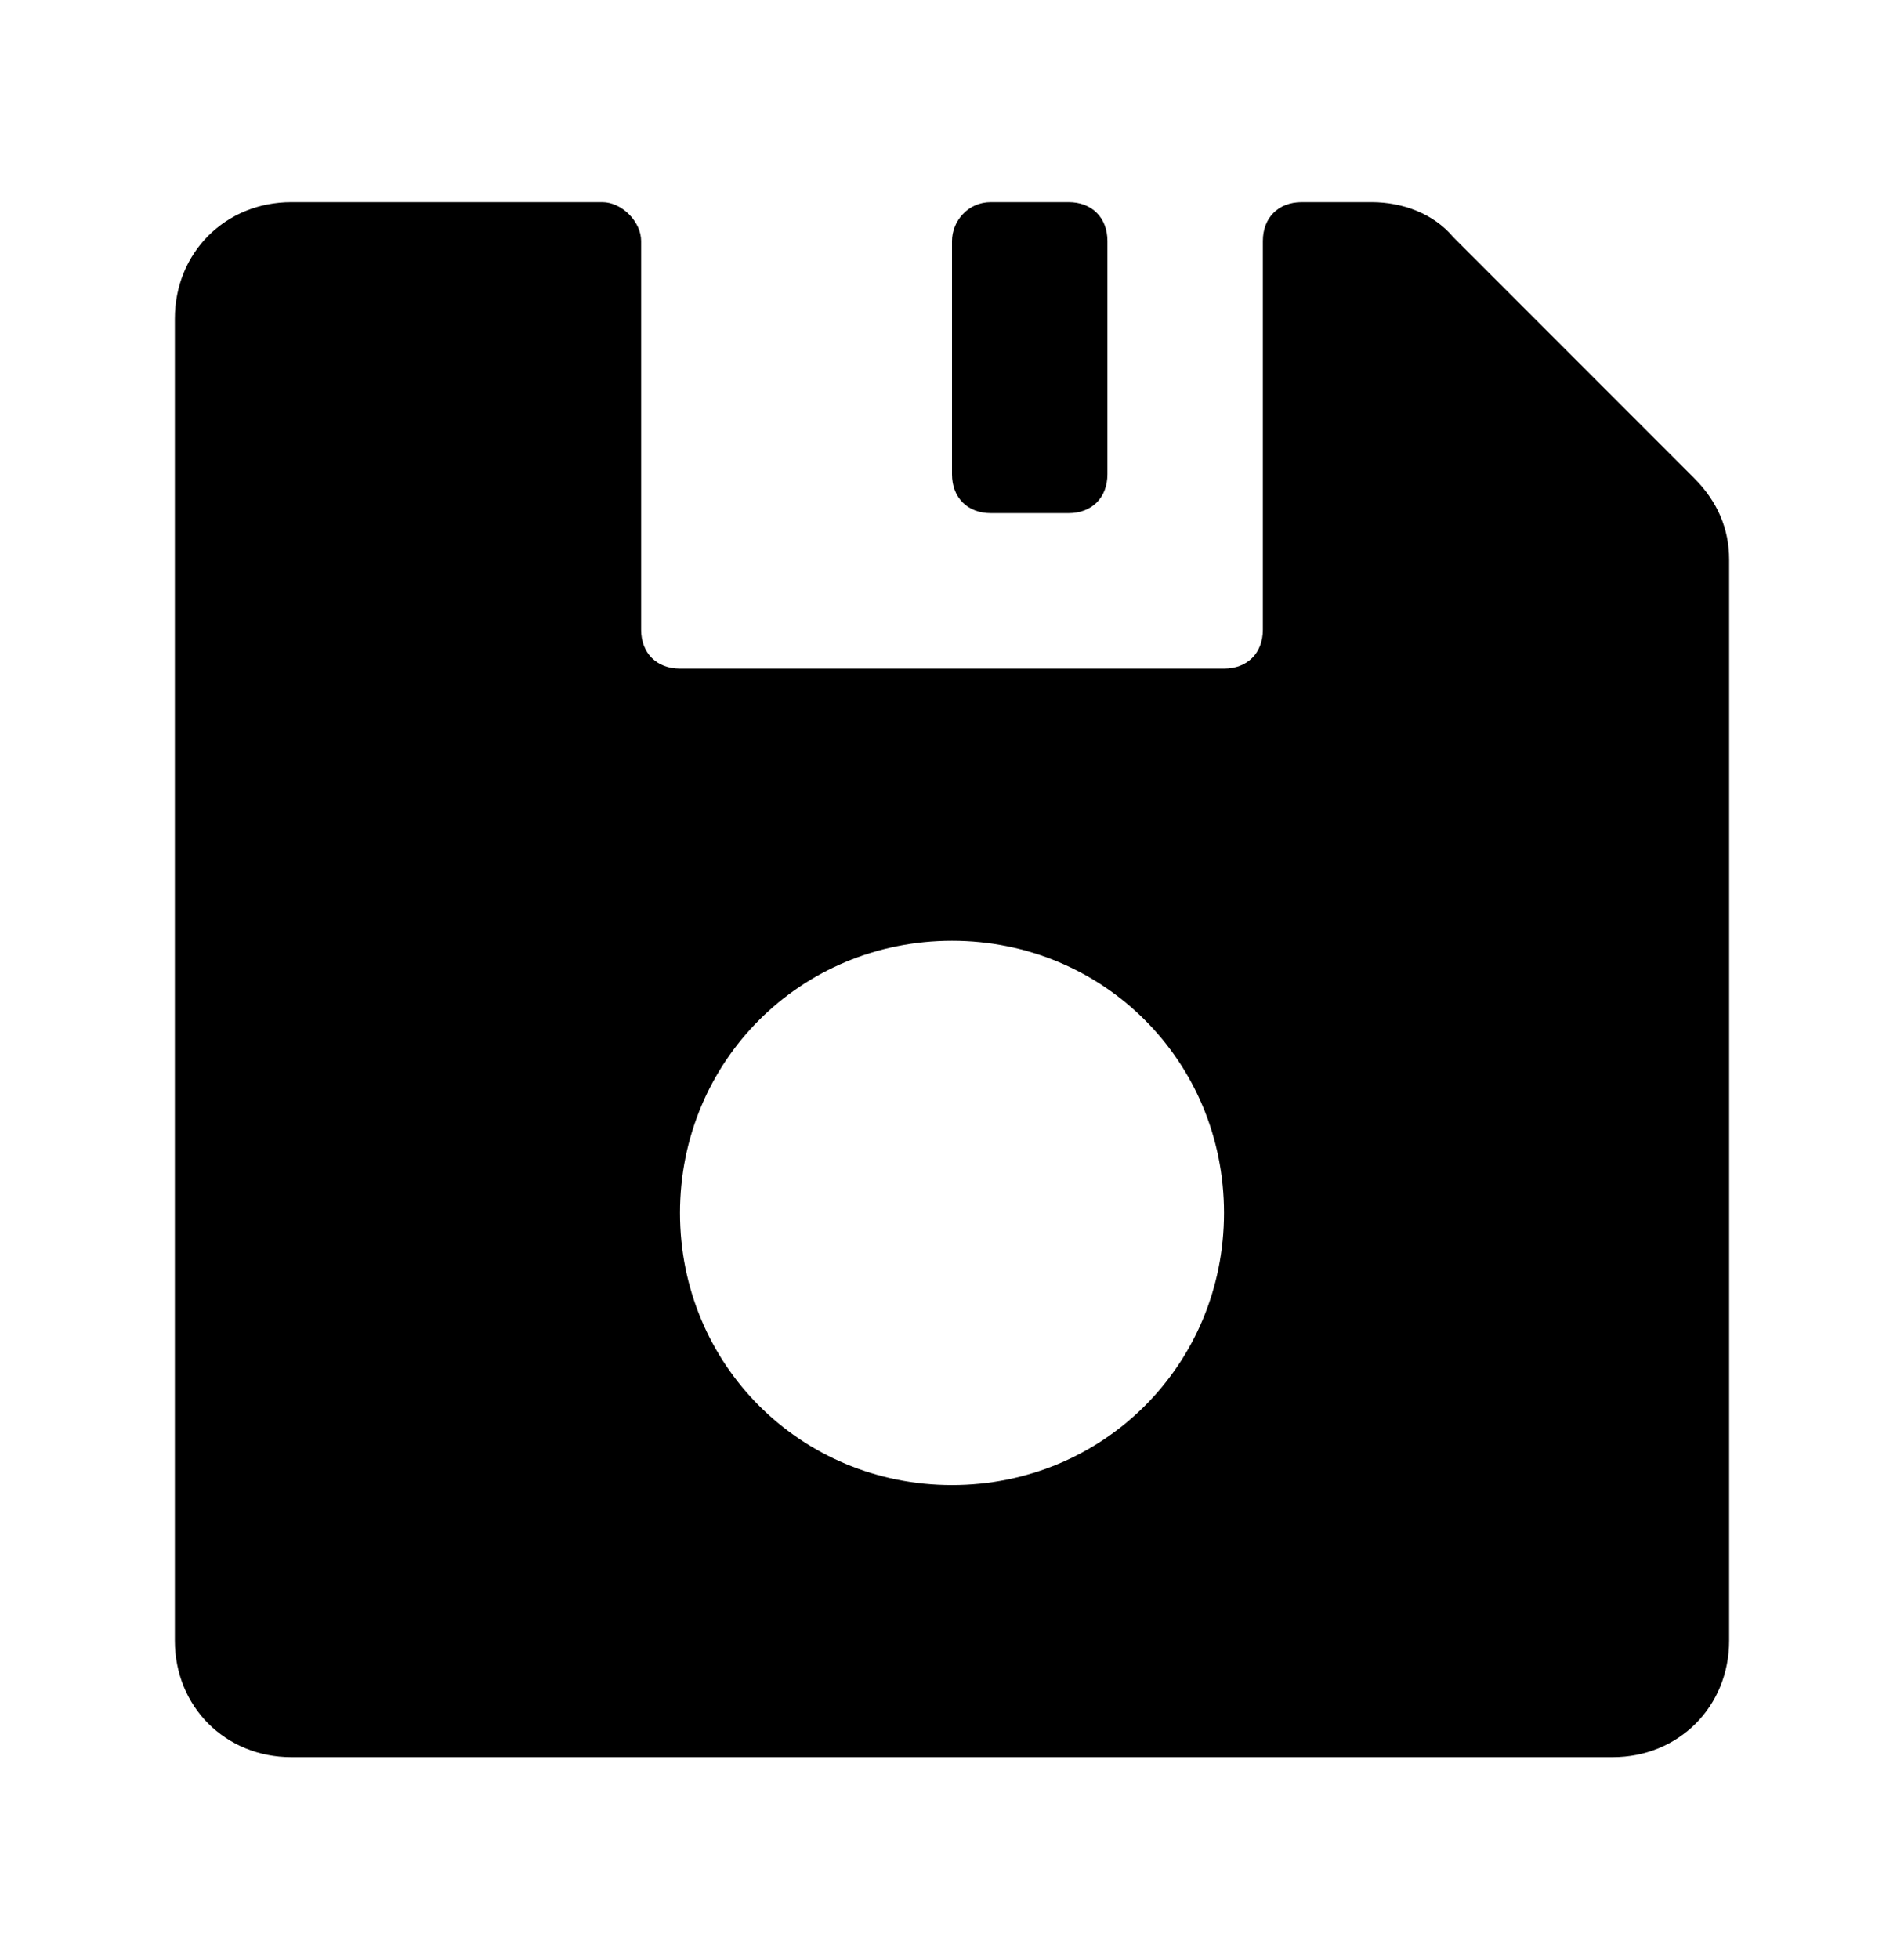 <?xml version="1.0" encoding="utf-8"?>
<!-- Generator: Adobe Illustrator 24.3.0, SVG Export Plug-In . SVG Version: 6.00 Build 0)  -->
<svg version="1.1" id="Layer_1" xmlns="http://www.w3.org/2000/svg" xmlns:xlink="http://www.w3.org/1999/xlink" x="0px" y="0px"
	 viewBox="0 0 49 50.4" style="enable-background:new 0 0 49 50.4;" xml:space="preserve">
<style type="text/css">
	.st0{fill-rule:evenodd;clip-rule:evenodd;}
</style>
<desc>Created with Sketch.</desc>
<g>
	<g>
		<path class="st0" d="M16.5,6.2v10l0,0c0,0.6,0.4,1,1,1h14l0,0c0.6,0,1-0.4,1-1v-10l0,0c0-0.6,0.4-1,1-1h1.8l0,0
			c0.8,0,1.6,0.3,2.1,0.9l6.2,6.2l0,0c0.6,0.6,0.9,1.3,0.9,2.1v27.8l0,0c0,1.7-1.3,3-3,3h-34l0,0c-1.7,0-3-1.3-3-3v-34l0,0
			c0-1.7,1.3-3,3-3h8l0,0C16,5.2,16.5,5.7,16.5,6.2z M25.5,5.2h2l0,0c0.6,0,1,0.4,1,1v6l0,0c0,0.6-0.4,1-1,1h-2l0,0
			c-0.6,0-1-0.4-1-1v-6l0,0C24.5,5.7,24.9,5.2,25.5,5.2z M17.5,31.2L17.5,31.2L17.5,31.2c0,3.9,3.1,7,7,7l0,0l0,0c3.9,0,7-3.1,7-7
			l0,0l0,0c0-3.9-3.1-7-7-7l0,0l0,0C20.6,24.2,17.5,27.3,17.5,31.2z"/>
	</g>
</g>
</svg>
